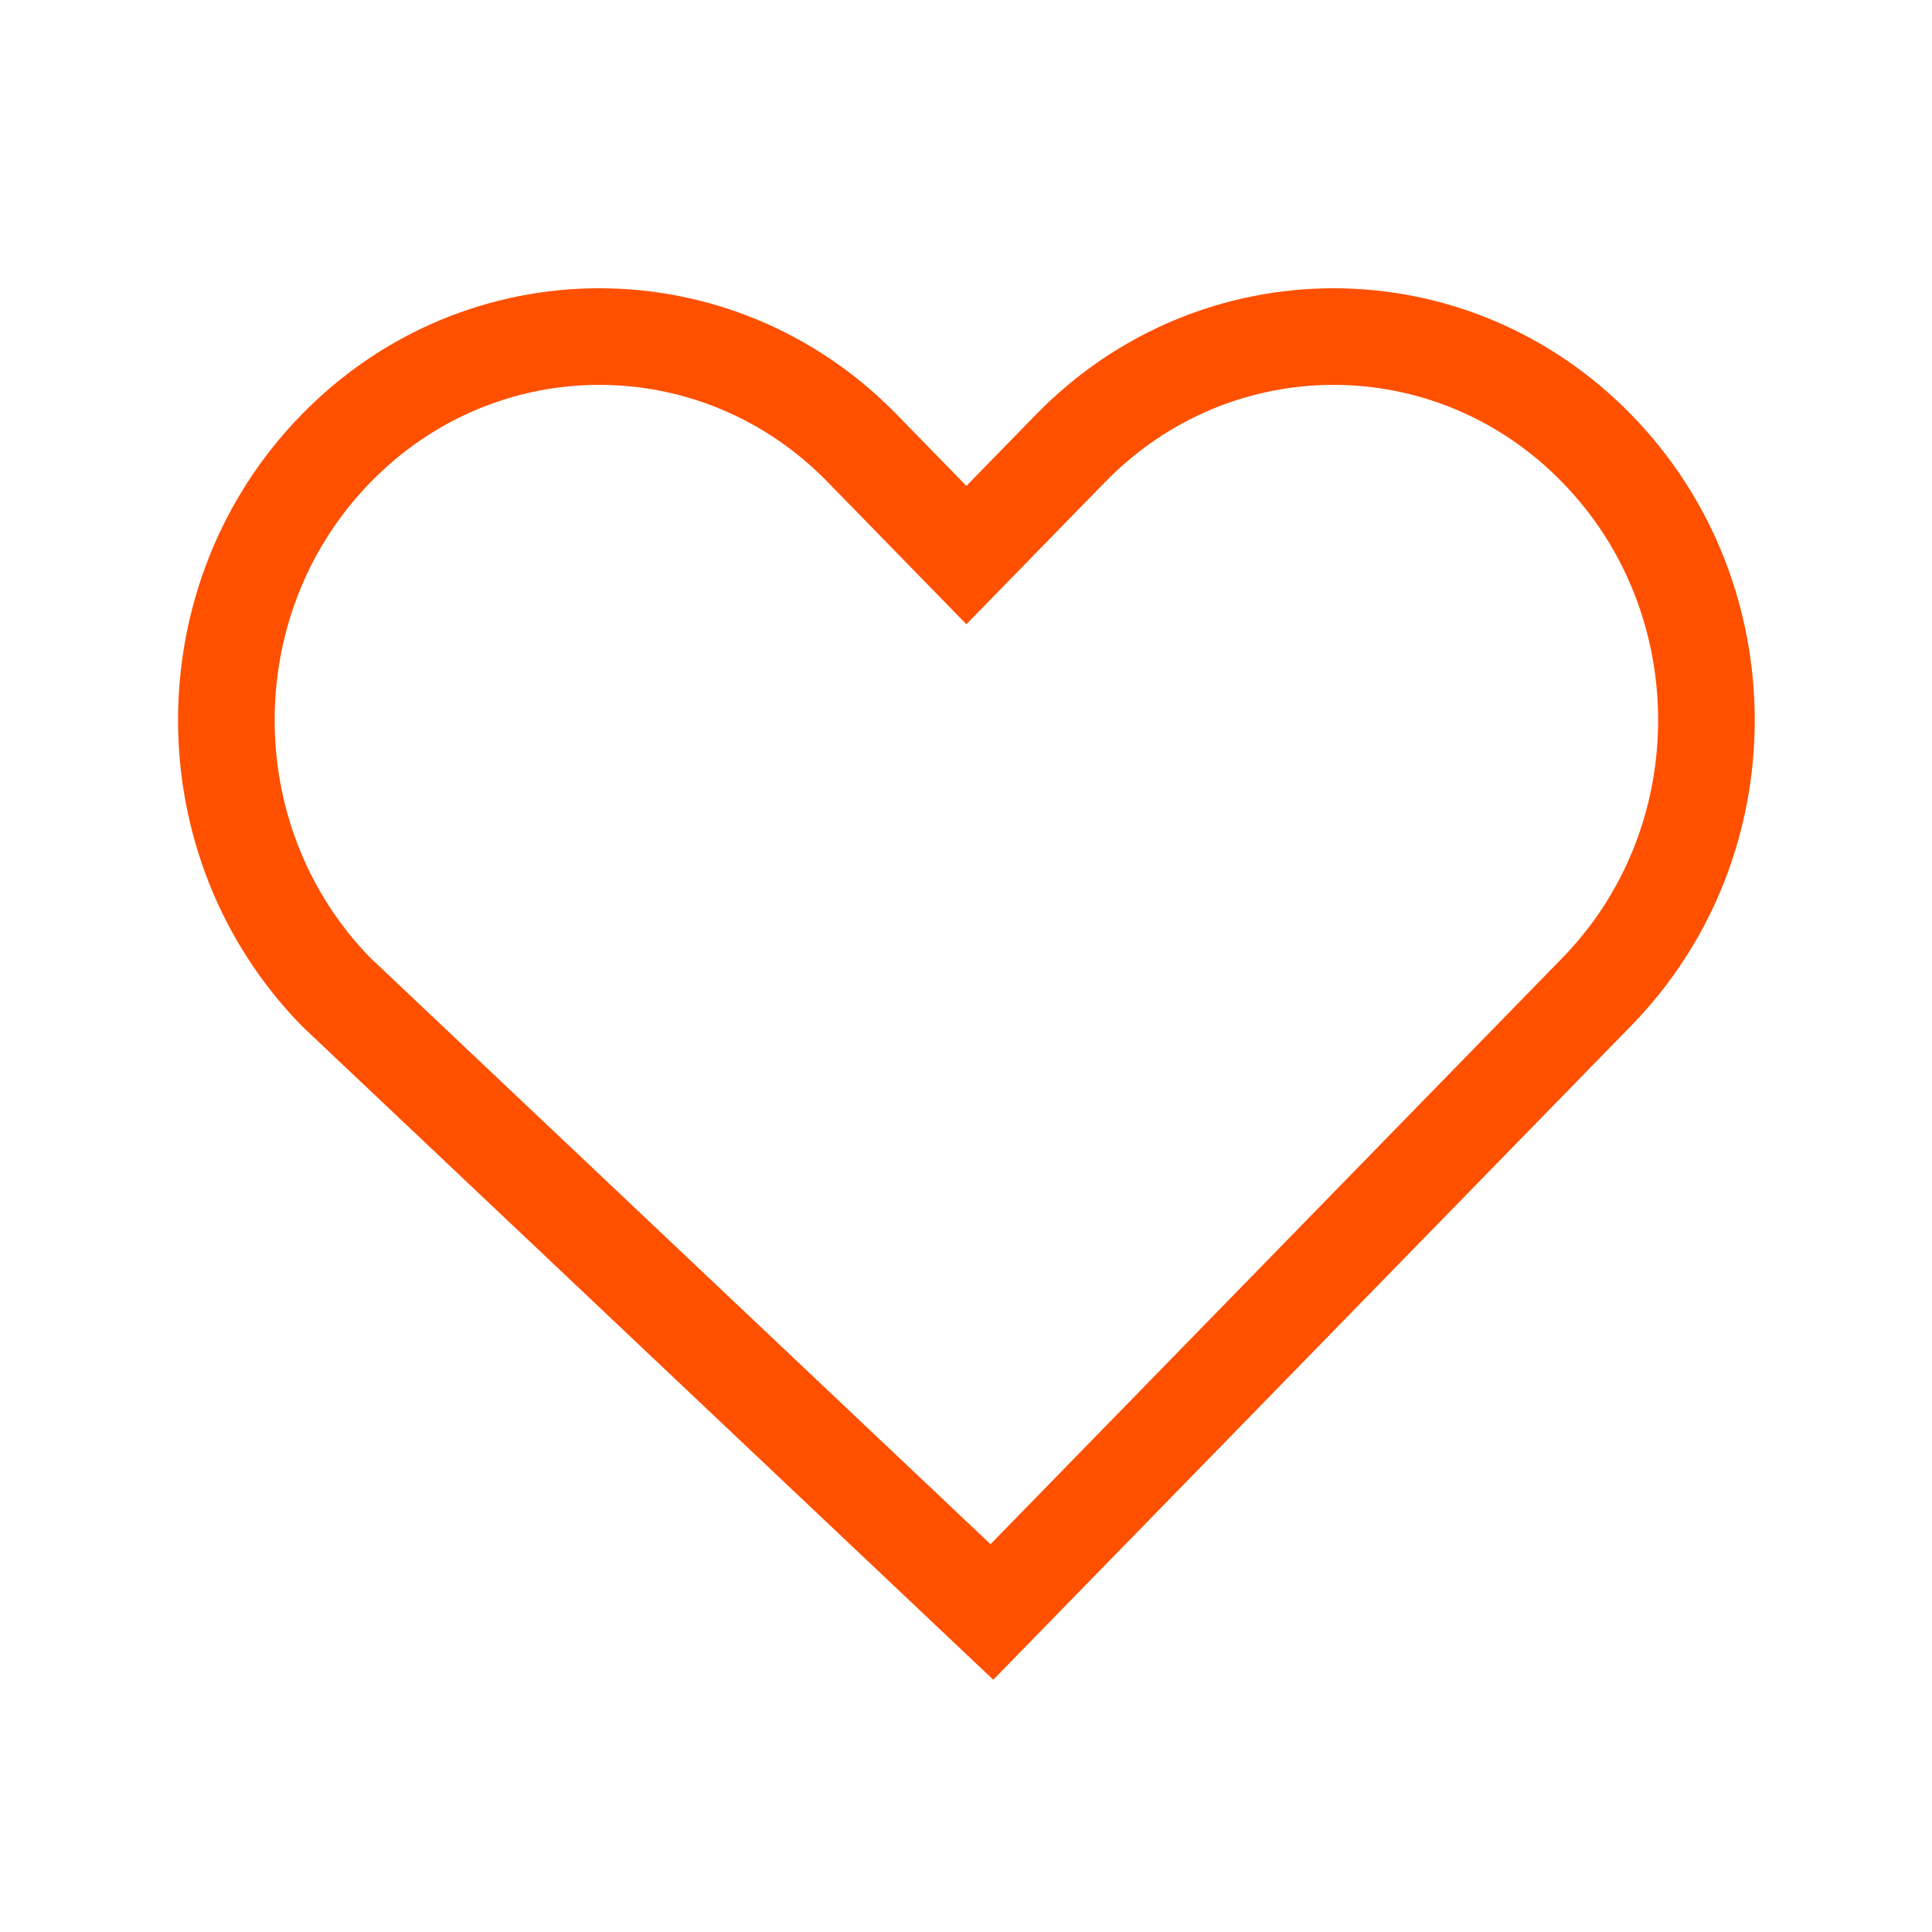 <svg xmlns="http://www.w3.org/2000/svg" width="20" height="20" viewBox="0 0 20 20">
    <path fill="none" fill-rule="evenodd" stroke="#FF5000" d="M10.004 5.746L8.928 4.643C8.176 3.87 7.19 3.484 6.203 3.484c-.986 0-1.973.387-2.725 1.159-.758.776-1.135 1.794-1.135 2.812 0 1.017.377 2.035 1.135 2.812l6.79 6.42 6.262-6.42c.758-.777 1.135-1.795 1.135-2.812 0-1.018-.377-2.036-1.135-2.812-.752-.772-1.739-1.159-2.725-1.159-.987 0-1.973.387-2.725 1.159l-1.076 1.103z"/>
</svg>
